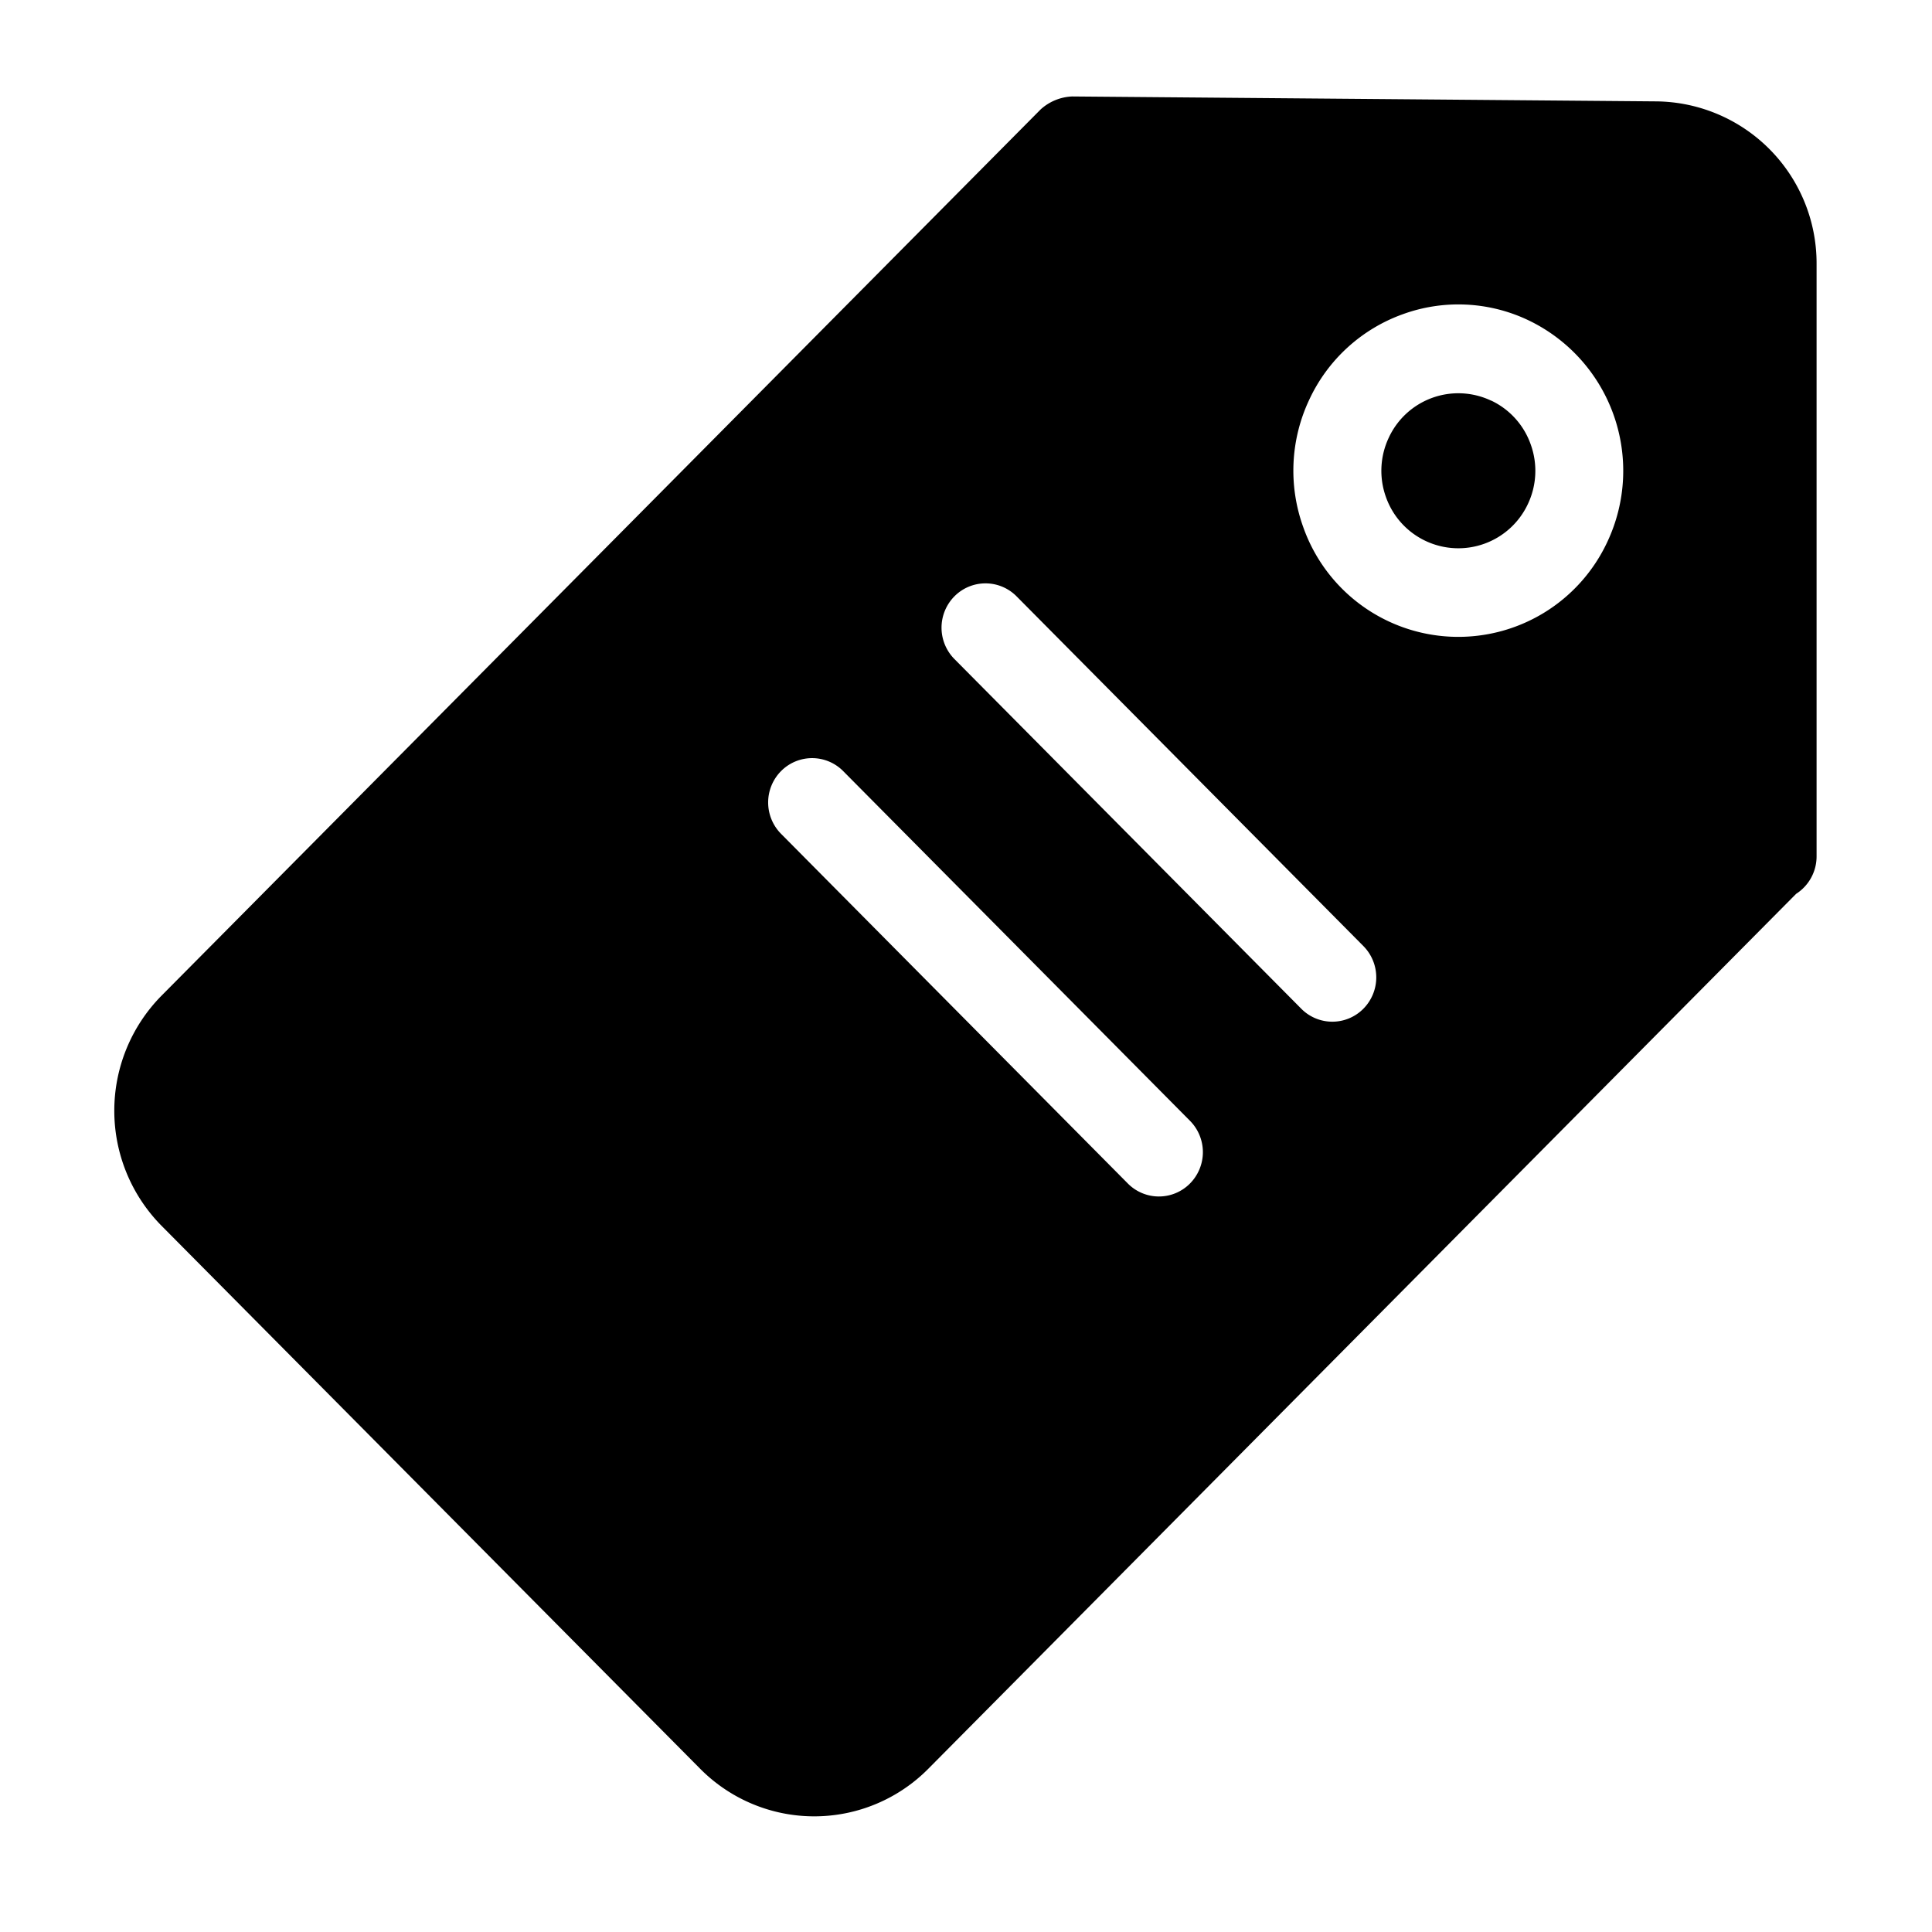 <svg xmlns="http://www.w3.org/2000/svg" width="100" height="100" viewBox="0 0 100 100">
  <defs>
    <style>
      .cls-1 {
        fill-rule: evenodd;
      }
    </style>
  </defs>
  <path id="모양_3" data-name="모양 3" class="cls-1" d="M85.7,5.247L55.49,4.993a2.586,2.586,0,0,0-1.628.672L8.356,51.541a8.474,8.474,0,0,0,0,11.9L36.245,91.555a8.309,8.309,0,0,0,11.8,0l44.922-45.29a2.3,2.3,0,0,0,1.059-1.939V13.659A8.383,8.383,0,0,0,85.7,5.247ZM61.594,61.257a2.261,2.261,0,0,1-3.218,0l-17.95-18.1a2.307,2.307,0,0,1,0-3.244,2.262,2.262,0,0,1,3.218,0l17.95,18.1A2.306,2.306,0,0,1,61.594,61.257ZM70.57,52.21a2.261,2.261,0,0,1-3.218,0L49.4,34.111a2.307,2.307,0,0,1,0-3.244,2.262,2.262,0,0,1,3.218,0l17.95,18.1A2.306,2.306,0,0,1,70.57,52.21ZM83.2,28.038a8.51,8.51,0,0,1-15.749-.768,8.608,8.608,0,0,1,.314-6.578A8.506,8.506,0,0,1,72.6,16.267a8.42,8.42,0,0,1,6.526.317A8.638,8.638,0,0,1,83.2,28.038Zm-6.018-7.3a3.967,3.967,0,0,0-5.3,1.918,4.015,4.015,0,0,0-.147,3.068,3.974,3.974,0,0,0,7.351.358,4.014,4.014,0,0,0,.146-3.071A3.964,3.964,0,0,0,77.186,20.735Z"/>
</svg>
